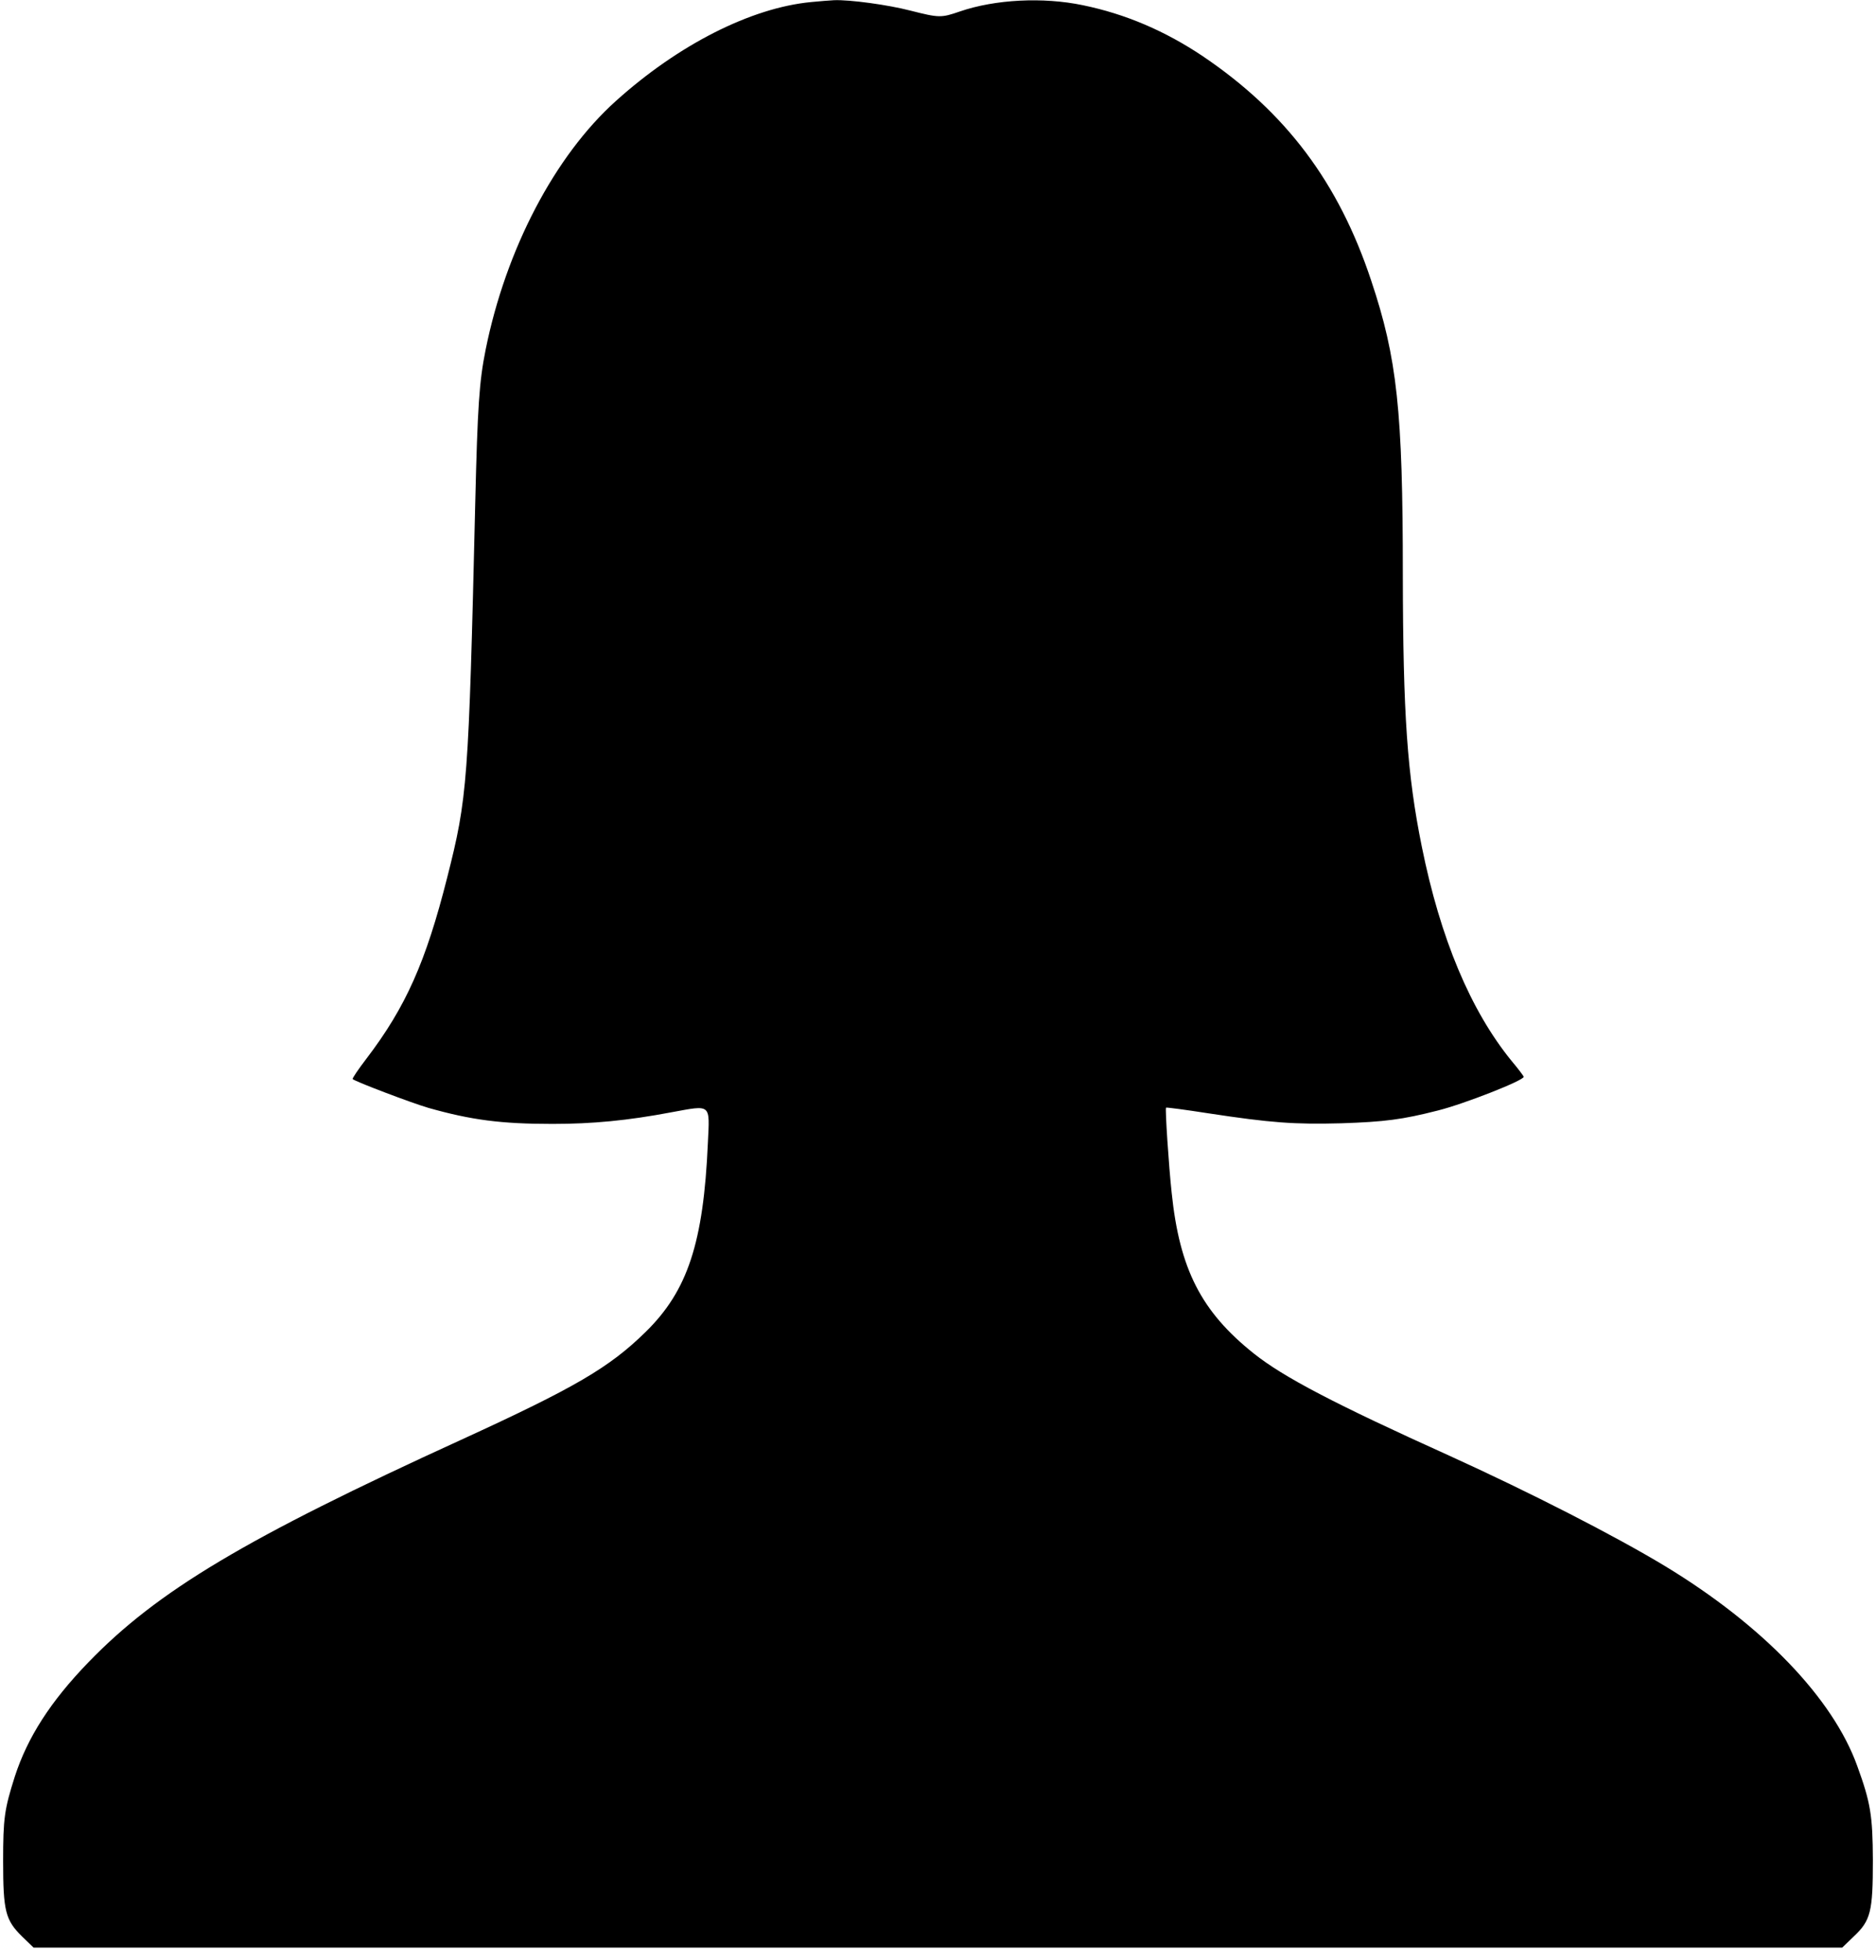 <?xml version="1.0" standalone="no"?>
<!DOCTYPE svg PUBLIC "-//W3C//DTD SVG 20010904//EN"
 "http://www.w3.org/TR/2001/REC-SVG-20010904/DTD/svg10.dtd">
<svg version="1.0" xmlns="http://www.w3.org/2000/svg"
 width="900pt" height="940pt" viewBox="0 0 900 940"
 preserveAspectRatio="xMidYMid meet">

<g transform="translate(0,940) scale(0.1,-0.1)"
fill="#000000" stroke="none">
<path d="M3890 9390 c-288 -28 -635 -204 -935 -474 -294 -264 -528 -712 -625
-1192 -31 -153 -39 -275 -50 -734 -32 -1346 -37 -1414 -135 -1800 -102 -403
-198 -619 -387 -867 -39 -51 -69 -95 -66 -98 12 -12 284 -115 363 -138 205
-58 348 -77 595 -77 192 0 361 16 572 56 192 35 183 43 174 -147 -21 -479 -97
-709 -298 -906 -174 -171 -338 -267 -886 -518 -1034 -472 -1456 -724 -1787
-1066 -183 -189 -293 -361 -354 -549 -50 -157 -56 -201 -56 -405 0 -241 11
-283 91 -362 l55 -53 4339 0 4338 0 55 53 c82 77 92 119 92 367 -1 214 -11
275 -75 451 -117 325 -454 675 -923 959 -242 146 -647 353 -1032 528 -554 250
-798 378 -940 491 -252 201 -356 404 -394 771 -14 129 -32 403 -27 408 2 2 93
-10 202 -27 302 -46 414 -54 639 -48 209 7 293 18 462 61 125 31 413 144 413
162 0 3 -26 38 -59 77 -196 241 -341 586 -430 1027 -70 346 -90 633 -91 1305
0 784 -27 1037 -152 1410 -156 470 -409 806 -807 1075 -182 122 -372 203 -576
245 -191 40 -421 28 -590 -30 -90 -31 -99 -31 -237 4 -108 28 -291 53 -367 50
-20 -1 -70 -5 -111 -9z"/>
</g>
</svg>
